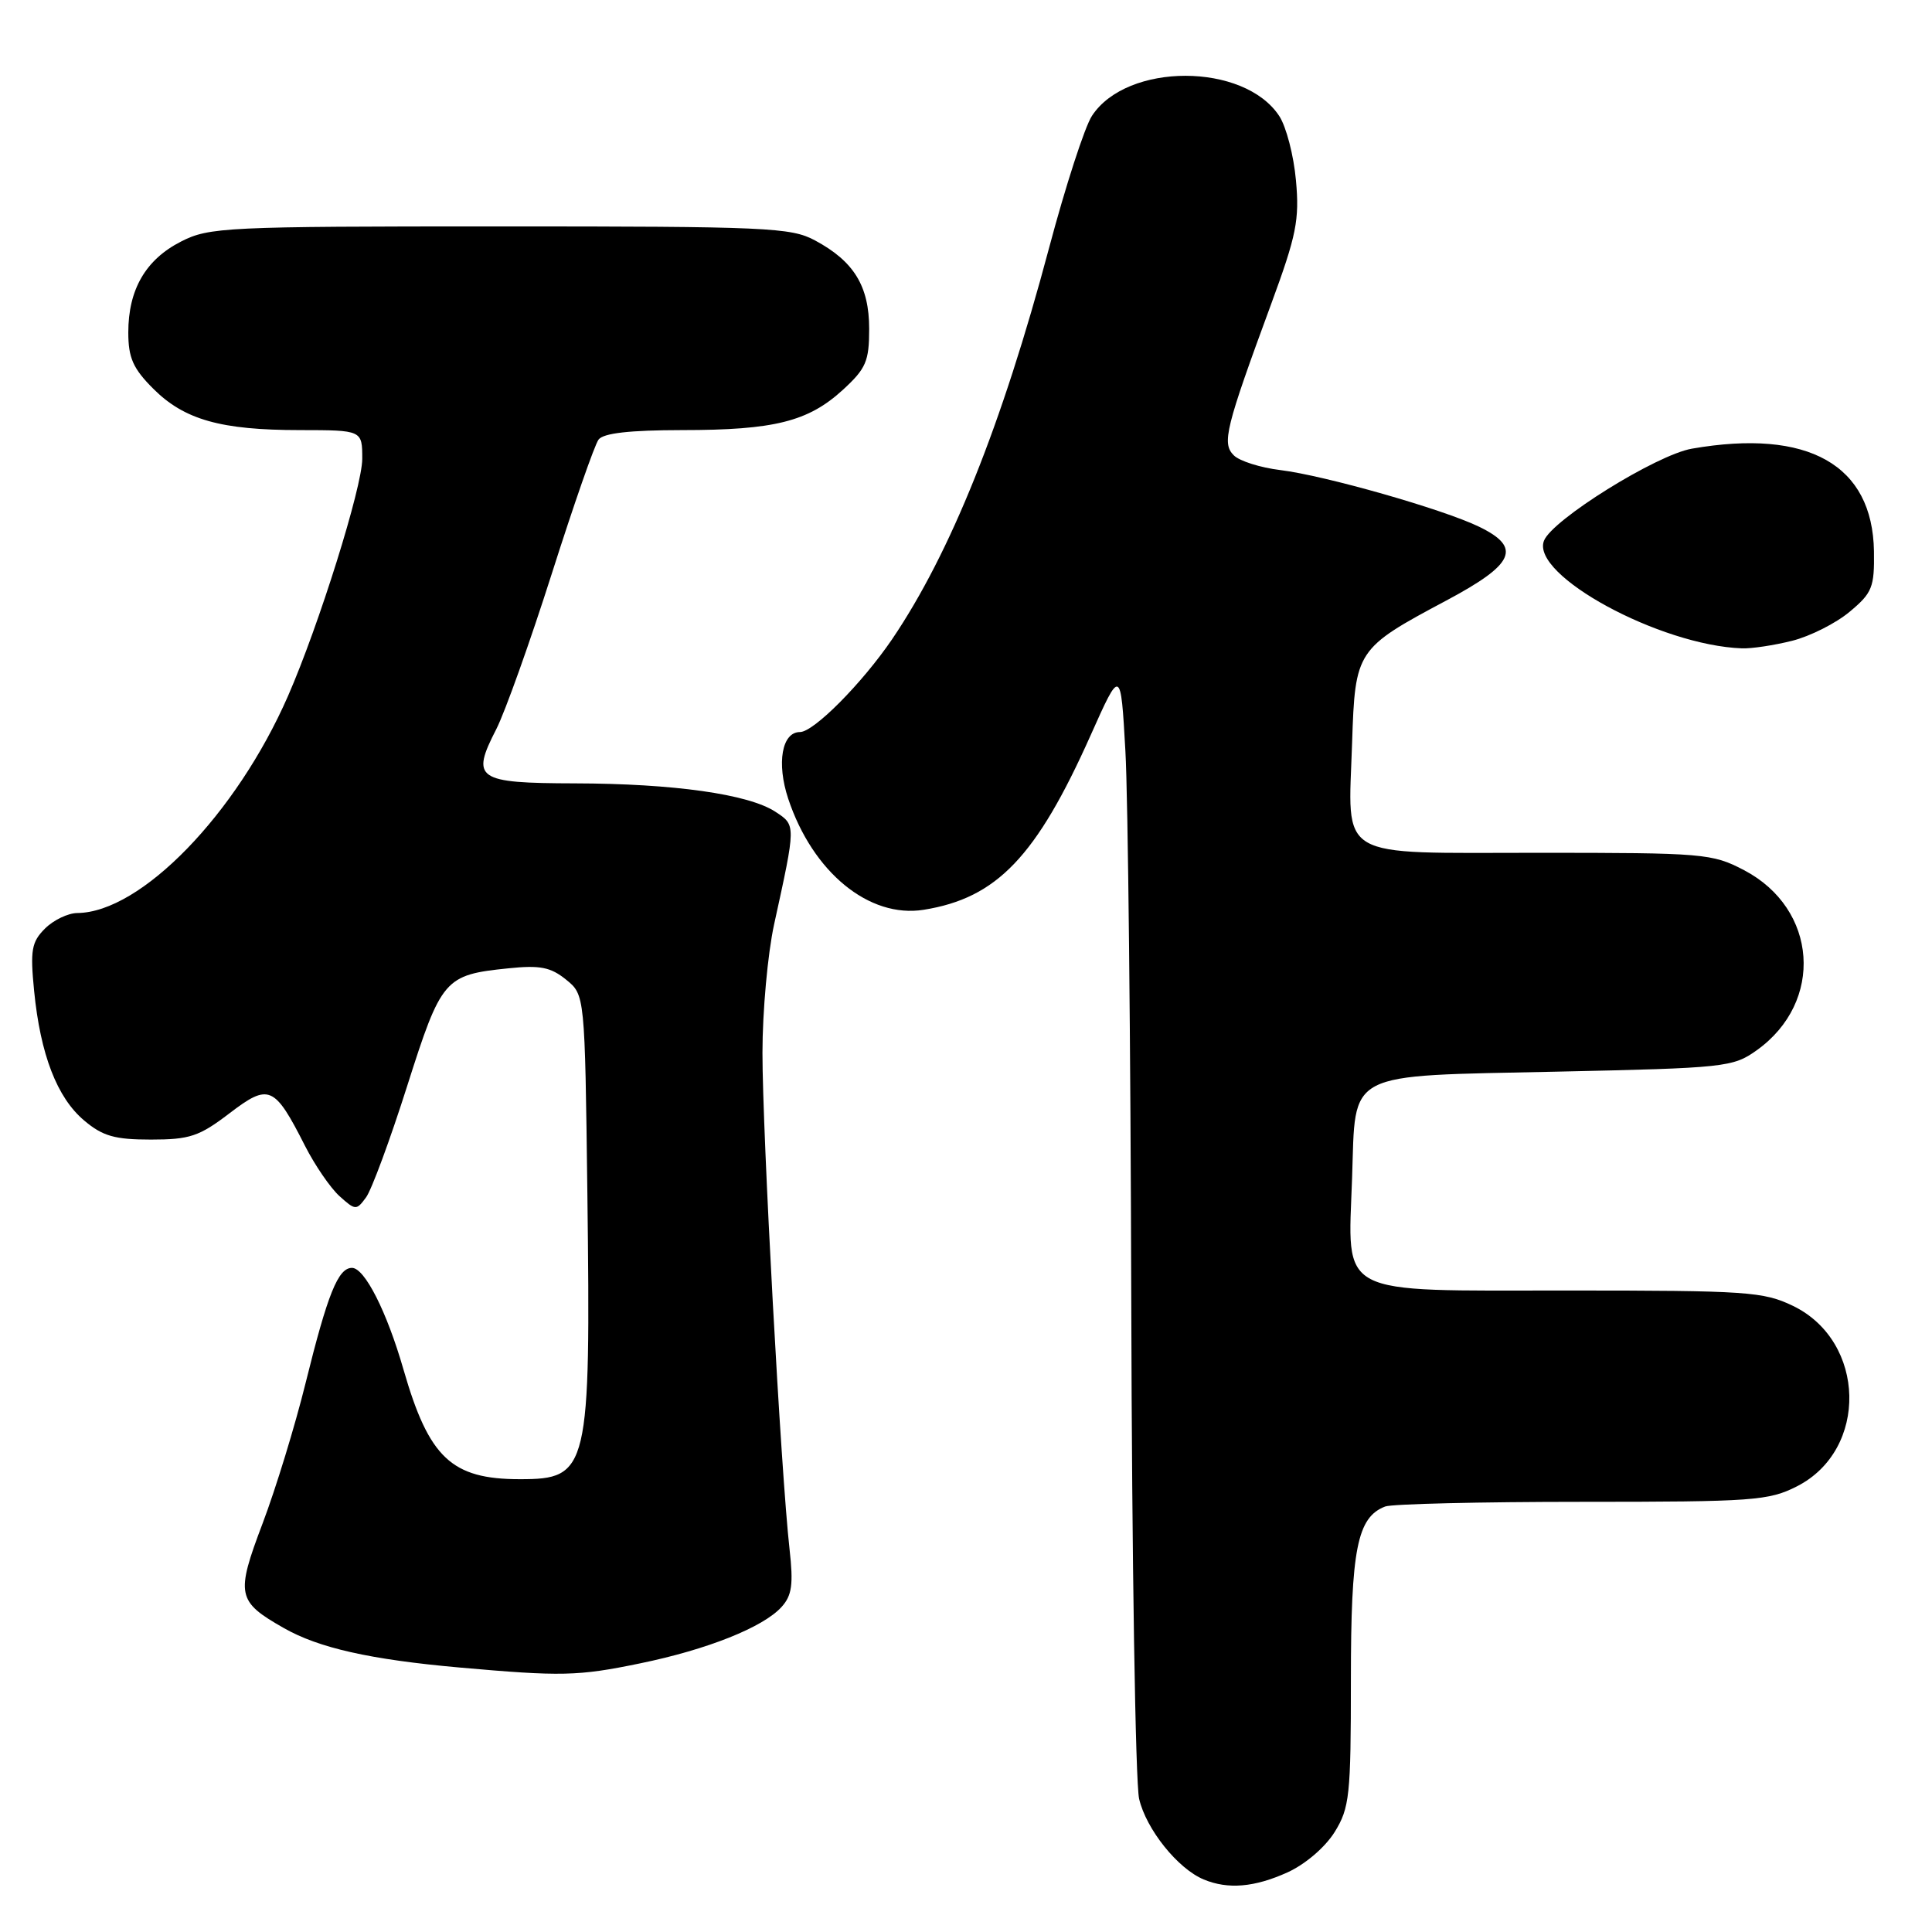 <?xml version="1.0" encoding="UTF-8" standalone="no"?>
<!DOCTYPE svg PUBLIC "-//W3C//DTD SVG 1.1//EN" "http://www.w3.org/Graphics/SVG/1.1/DTD/svg11.dtd" >
<svg xmlns="http://www.w3.org/2000/svg" xmlns:xlink="http://www.w3.org/1999/xlink" version="1.1" viewBox="0 0 256 256">
 <g >
 <path fill="currentColor"
d=" M 170.60 248.10 C 172.97 247.02 175.59 244.77 176.85 242.75 C 178.83 239.55 179.00 237.92 179.00 222.58 C 179.00 205.25 179.83 201.05 183.54 199.62 C 184.44 199.28 196.17 199.00 209.62 199.00 C 232.34 199.00 234.37 198.85 238.12 196.94 C 247.60 192.10 247.28 177.74 237.59 173.04 C 233.67 171.15 231.51 171.00 207.71 171.00 C 176.77 171.00 178.61 171.96 179.16 156.06 C 179.65 141.75 177.98 142.61 206.28 142.00 C 228.59 141.52 229.63 141.41 232.77 139.17 C 241.74 132.77 240.87 120.42 231.09 115.30 C 226.87 113.09 225.75 113.00 203.88 113.00 C 176.73 113.00 178.65 114.13 179.16 98.43 C 179.56 86.16 179.72 85.93 191.65 79.57 C 200.70 74.75 201.68 72.56 196.00 69.80 C 191.20 67.47 175.54 63.01 169.67 62.29 C 167.02 61.97 164.23 61.09 163.48 60.33 C 161.88 58.74 162.38 56.73 168.47 40.19 C 171.78 31.19 172.20 29.12 171.72 23.90 C 171.43 20.62 170.43 16.78 169.51 15.38 C 164.86 8.28 149.33 8.26 144.69 15.35 C 143.74 16.79 141.18 24.68 139.00 32.88 C 132.75 56.35 125.94 73.30 118.21 84.70 C 114.23 90.54 107.83 97.00 106.00 97.00 C 103.60 97.00 102.88 101.12 104.44 105.83 C 107.68 115.58 115.16 121.71 122.40 120.55 C 132.08 119.00 137.32 113.53 144.50 97.46 C 148.50 88.50 148.50 88.50 149.12 99.50 C 149.47 105.55 149.81 138.40 149.90 172.50 C 149.98 206.60 150.45 236.24 150.94 238.36 C 151.88 242.39 156.06 247.61 159.50 249.04 C 162.72 250.38 166.22 250.08 170.60 248.10 Z  M 84.79 220.41 C 93.72 218.58 101.13 215.62 103.56 212.93 C 104.94 211.41 105.14 209.94 104.62 205.28 C 103.49 195.29 101.02 149.95 101.03 139.50 C 101.03 134.00 101.73 126.35 102.57 122.50 C 105.48 109.22 105.48 109.36 102.74 107.56 C 99.18 105.23 89.28 103.83 76.17 103.80 C 63.13 103.77 62.36 103.23 65.77 96.60 C 66.92 94.34 70.23 85.08 73.12 76.00 C 76.01 66.92 78.79 58.94 79.31 58.25 C 79.95 57.39 83.44 57.00 90.37 56.99 C 102.60 56.99 107.09 55.86 111.68 51.66 C 114.75 48.84 115.17 47.88 115.17 43.58 C 115.17 37.91 113.15 34.62 107.98 31.85 C 104.80 30.14 101.60 30.00 66.23 30.00 C 29.83 30.00 27.72 30.10 23.98 32.01 C 19.30 34.40 17.00 38.37 17.00 44.05 C 17.00 47.41 17.63 48.83 20.30 51.50 C 24.42 55.62 29.25 56.99 39.75 56.99 C 48.00 57.00 48.00 57.00 48.00 60.80 C 48.00 64.52 42.26 82.86 38.16 92.23 C 31.31 107.88 18.68 120.90 10.25 120.98 C 9.01 120.99 7.08 121.92 5.96 123.04 C 4.18 124.82 3.99 125.90 4.52 131.29 C 5.35 139.73 7.56 145.45 11.15 148.47 C 13.61 150.55 15.21 151.00 20.00 151.00 C 25.13 151.00 26.40 150.58 30.39 147.53 C 35.65 143.52 36.35 143.82 40.43 151.86 C 41.73 154.41 43.77 157.39 44.98 158.49 C 47.10 160.40 47.23 160.40 48.51 158.65 C 49.24 157.65 51.69 151.03 53.94 143.94 C 58.49 129.64 58.89 129.18 67.34 128.31 C 71.55 127.87 72.96 128.15 75.00 129.80 C 77.50 131.82 77.50 131.82 77.83 158.15 C 78.28 194.85 78.01 196.00 68.88 196.00 C 59.83 196.00 56.84 193.18 53.47 181.49 C 51.26 173.80 48.32 168.00 46.64 168.00 C 44.80 168.00 43.42 171.43 40.49 183.27 C 39.10 188.90 36.54 197.26 34.80 201.85 C 31.22 211.31 31.39 212.19 37.60 215.72 C 42.24 218.37 49.07 219.90 60.84 220.95 C 74.37 222.15 76.57 222.11 84.79 220.41 Z  M 237.46 84.91 C 239.85 84.31 243.28 82.58 245.09 81.06 C 248.08 78.57 248.38 77.82 248.31 73.05 C 248.13 61.58 239.60 56.77 224.19 59.45 C 219.49 60.26 205.64 68.88 204.58 71.66 C 202.83 76.22 219.92 85.51 230.81 85.91 C 232.08 85.96 235.07 85.51 237.46 84.91 Z "/>
</g>
</svg>